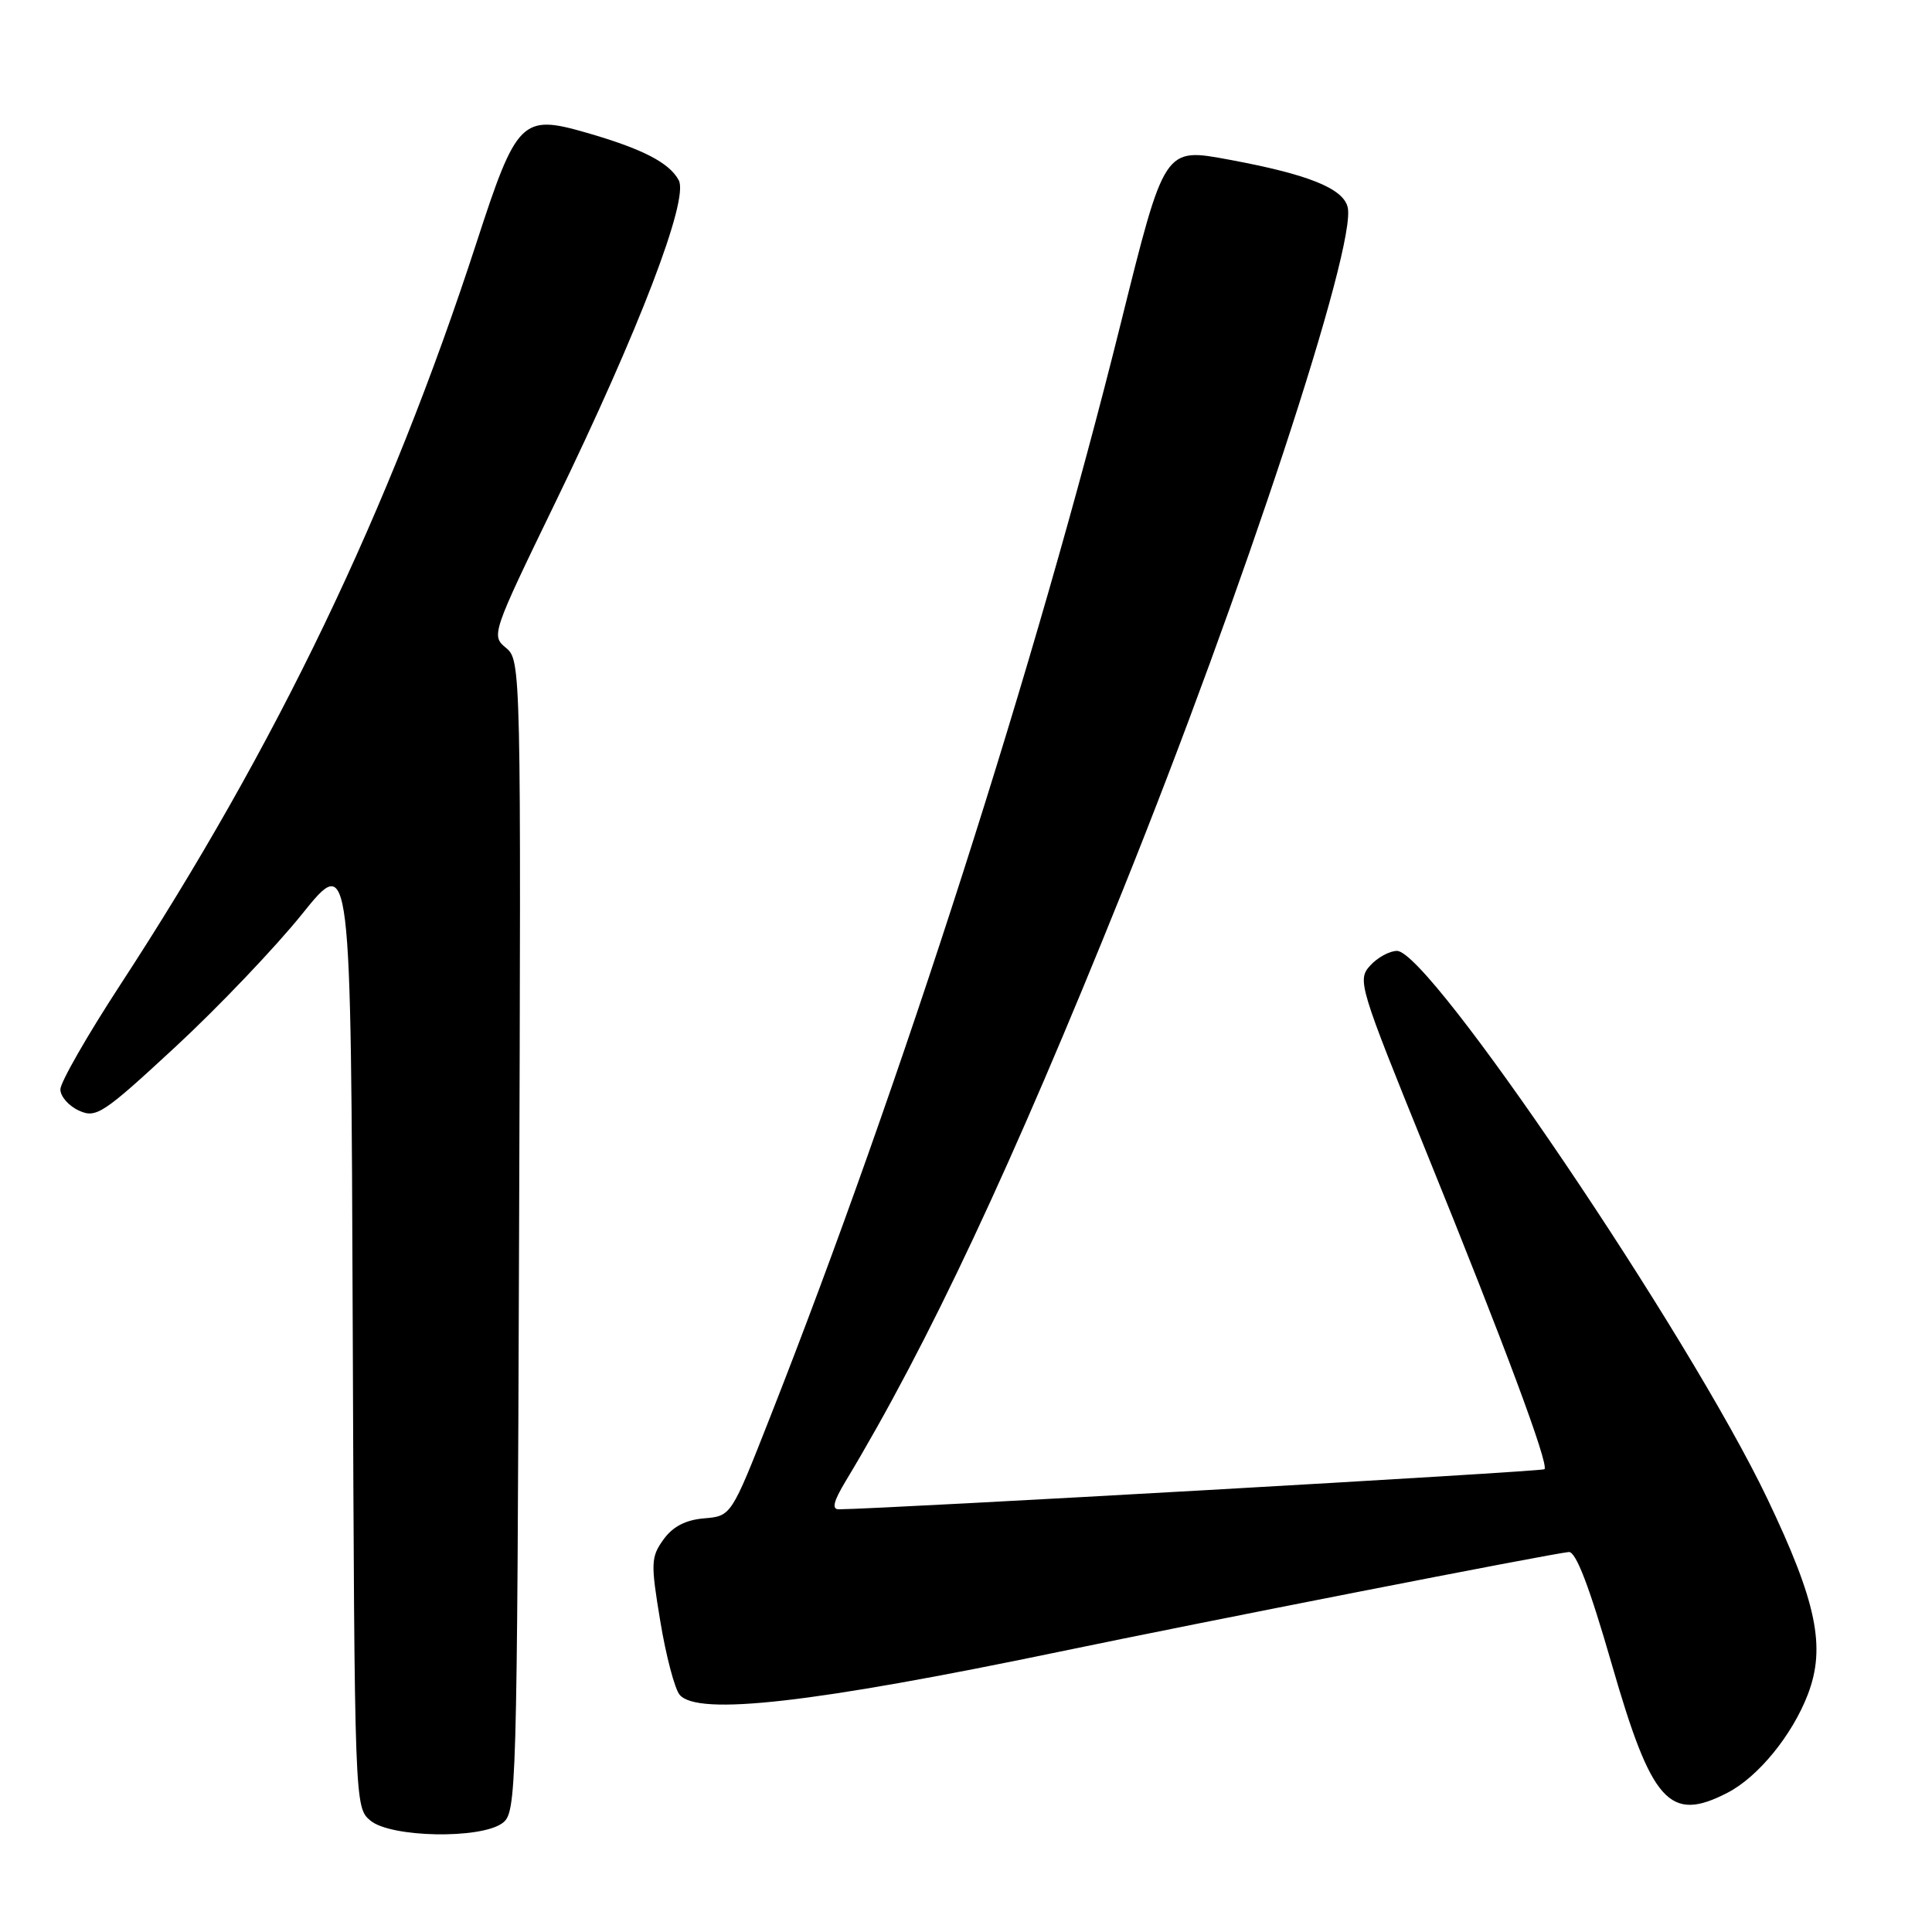 <?xml version="1.0" encoding="UTF-8" standalone="no"?>
<!DOCTYPE svg PUBLIC "-//W3C//DTD SVG 1.1//EN" "http://www.w3.org/Graphics/SVG/1.1/DTD/svg11.dtd" >
<svg xmlns="http://www.w3.org/2000/svg" xmlns:xlink="http://www.w3.org/1999/xlink" version="1.1" viewBox="0 0 256 256">
 <g >
 <path fill="currentColor"
d=" M 66.56 241.58 C 68.45 240.20 68.51 238.07 68.78 163.83 C 69.05 88.43 69.03 87.48 67.05 85.85 C 65.07 84.23 65.16 83.95 73.58 66.59 C 84.70 43.67 91.30 26.43 89.94 23.89 C 88.69 21.55 85.13 19.72 77.66 17.57 C 69.15 15.12 68.45 15.82 63.15 32.12 C 51.58 67.68 36.70 98.69 15.88 130.58 C 11.55 137.22 8.00 143.42 8.00 144.35 C 8.00 145.28 9.11 146.55 10.46 147.16 C 12.74 148.20 13.64 147.61 23.25 138.71 C 28.93 133.45 36.49 125.52 40.04 121.10 C 46.50 113.07 46.50 113.07 46.74 176.28 C 46.98 239.33 46.99 239.50 49.10 241.25 C 51.81 243.49 63.65 243.71 66.56 241.58 Z  M 228.90 237.55 C 232.97 235.45 237.49 229.91 239.56 224.49 C 241.95 218.22 240.72 212.28 234.19 198.60 C 223.77 176.79 189.43 126.00 185.11 126.00 C 184.12 126.00 182.51 126.88 181.54 127.96 C 179.83 129.85 180.09 130.69 189.02 152.71 C 199.34 178.14 205.27 194.06 204.65 194.68 C 204.34 195.00 117.25 199.94 111.15 199.99 C 110.18 200.00 110.44 198.94 112.06 196.25 C 123.07 177.96 134.06 154.53 148.76 118.00 C 164.71 78.40 179.83 32.45 178.57 27.44 C 177.95 24.95 173.33 23.10 162.93 21.17 C 154.22 19.56 154.36 19.34 148.47 43.00 C 137.29 87.94 119.41 143.69 102.02 187.84 C 96.89 200.89 96.89 200.89 93.29 201.19 C 90.83 201.40 89.13 202.29 87.91 204.00 C 86.25 206.31 86.21 207.12 87.49 214.81 C 88.24 219.38 89.40 223.77 90.05 224.56 C 92.41 227.40 107.71 225.66 140.49 218.84 C 159.42 214.90 205.26 205.92 207.87 205.65 C 208.81 205.55 210.59 210.20 213.56 220.49 C 218.86 238.90 221.22 241.52 228.90 237.55 Z "/>
</g>
</svg>